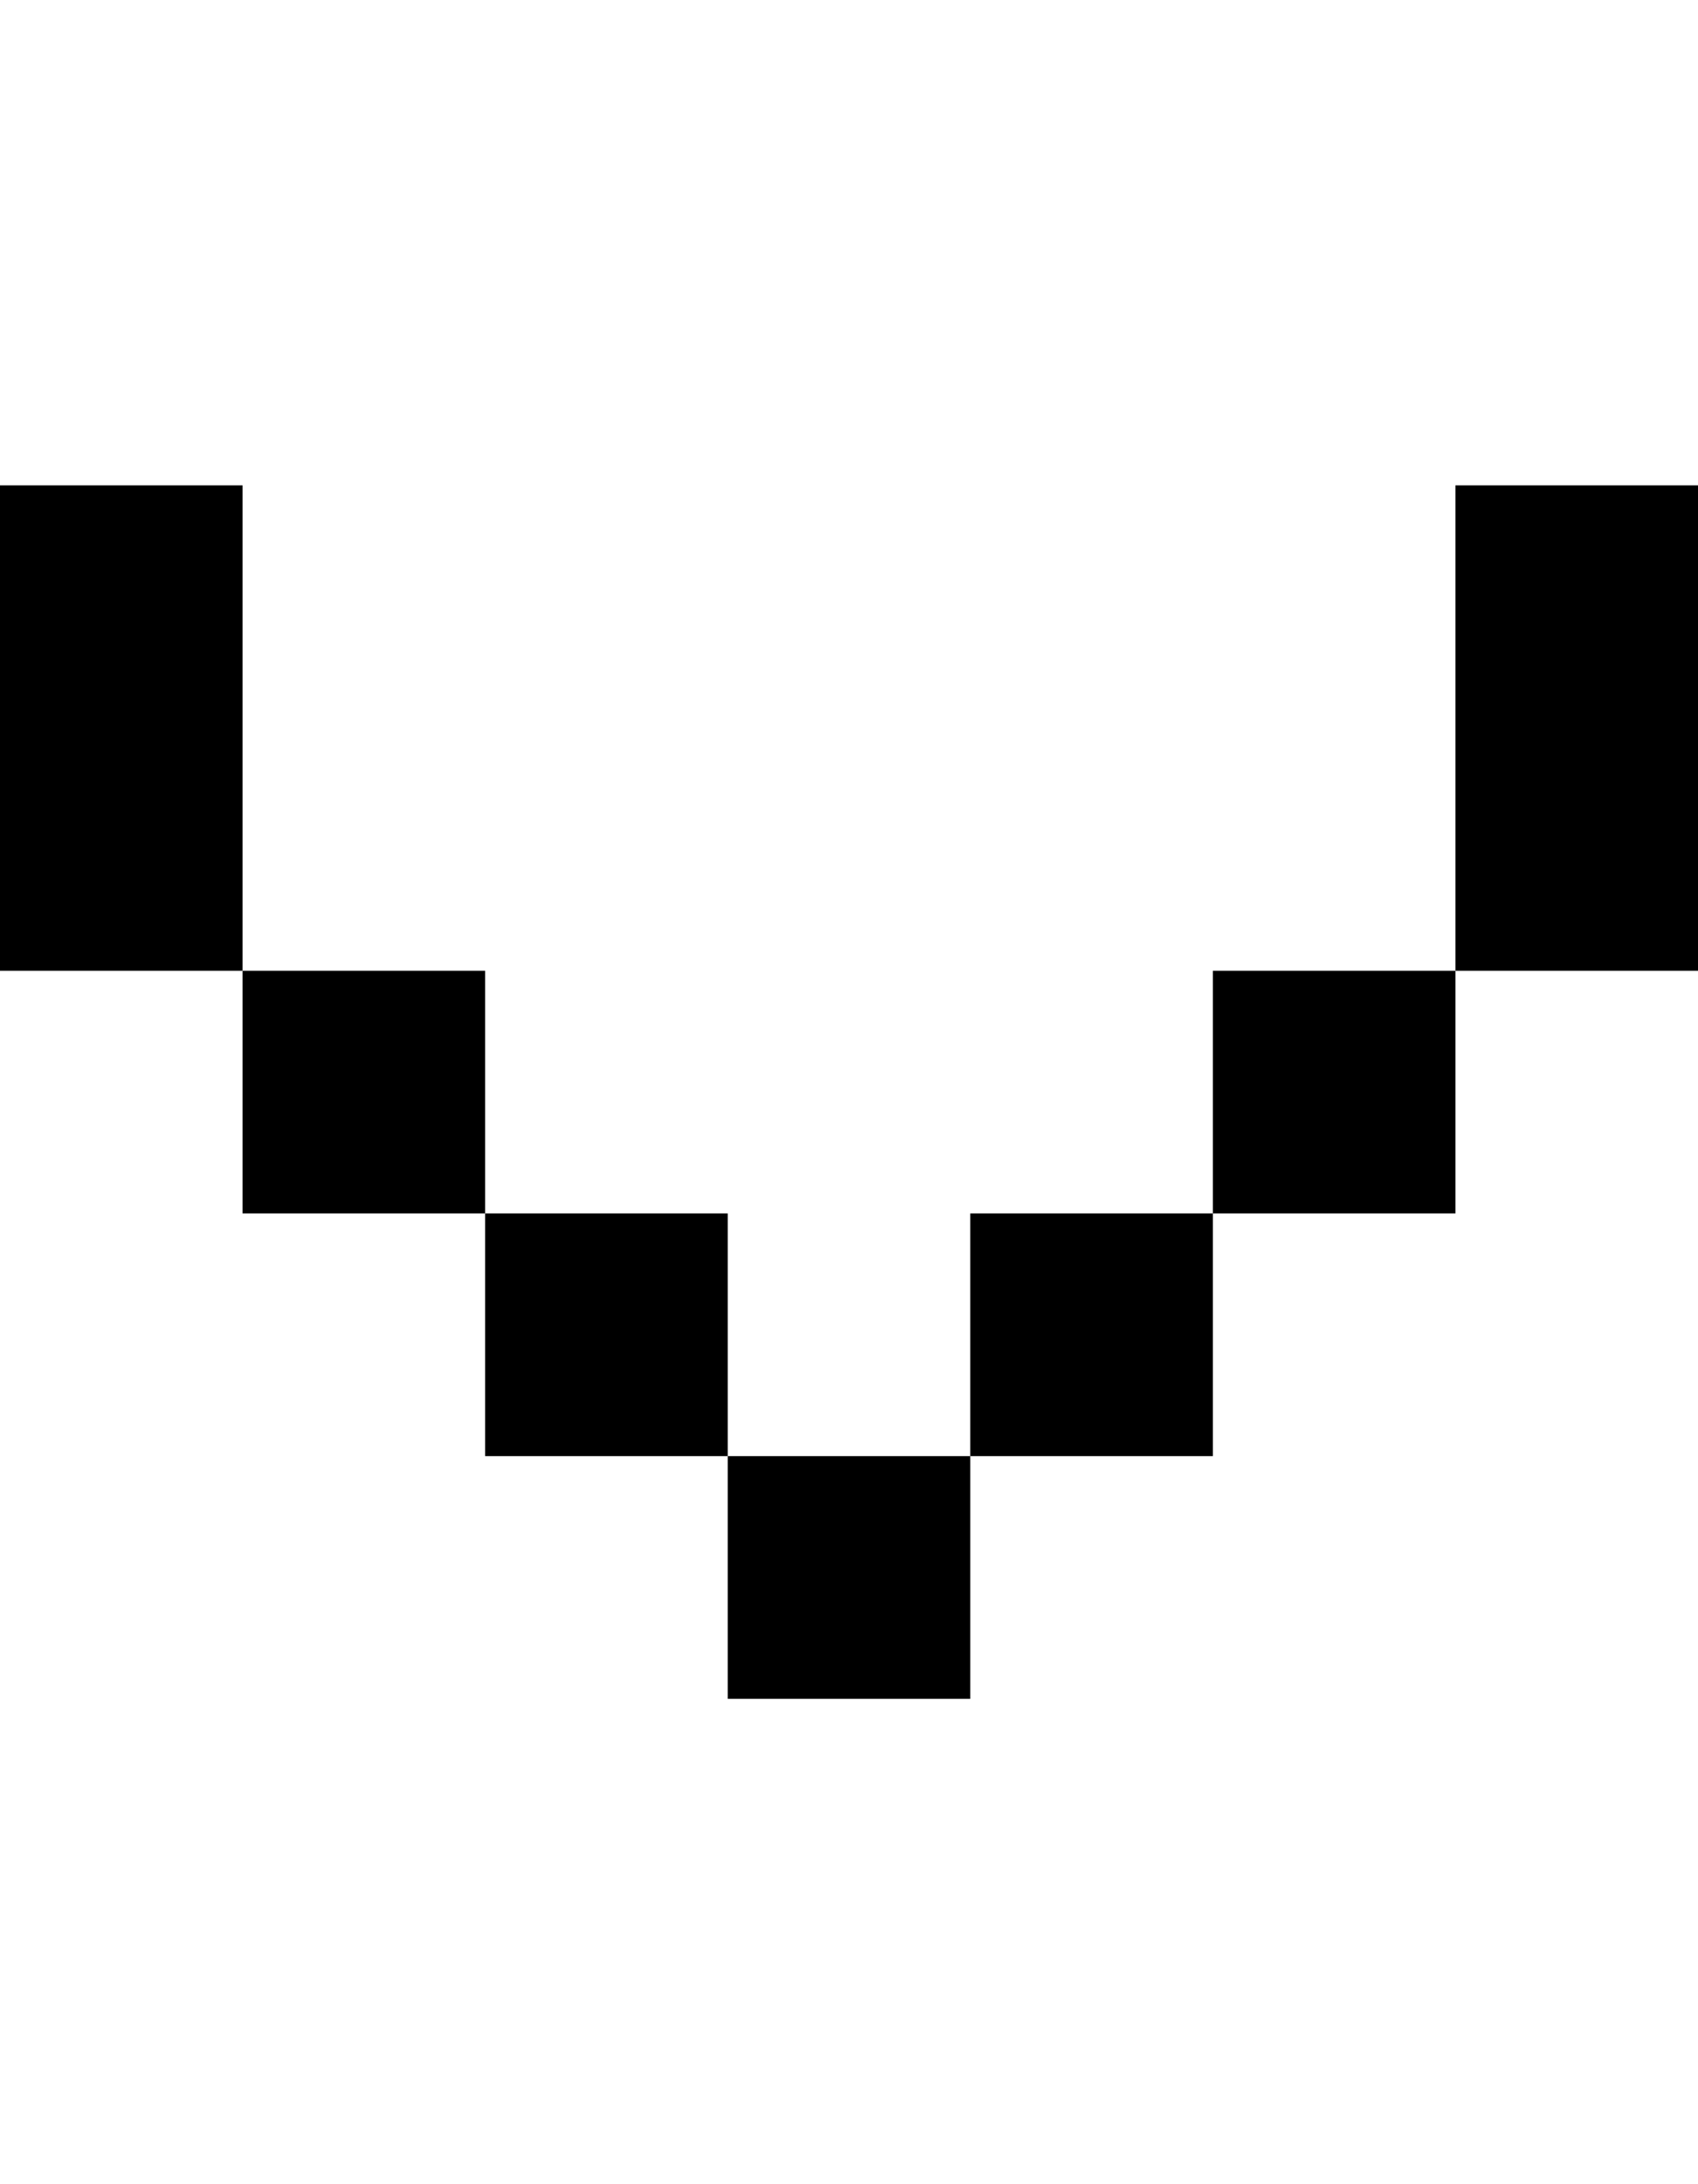 <svg viewBox='0,0,7,9' xmlns='http://www.w3.org/2000/svg'>
  <path
    d='
      M1,4
      L2,4
      L2,5
      L3,5
      L3,6
      L4,6
      L4,5
      L5,5
      L5,4
      L6,4
      L6,2
      L7,2
      L7,4
      L6,4
      L6,5
      L5,5
      L5,6
      L4,6
      L4,7
      L3,7
      L3,6
      L2,6
      L2,5
      L1,5
      Z
      L0,4
      L0,2
      L1,2'
  />
</svg>